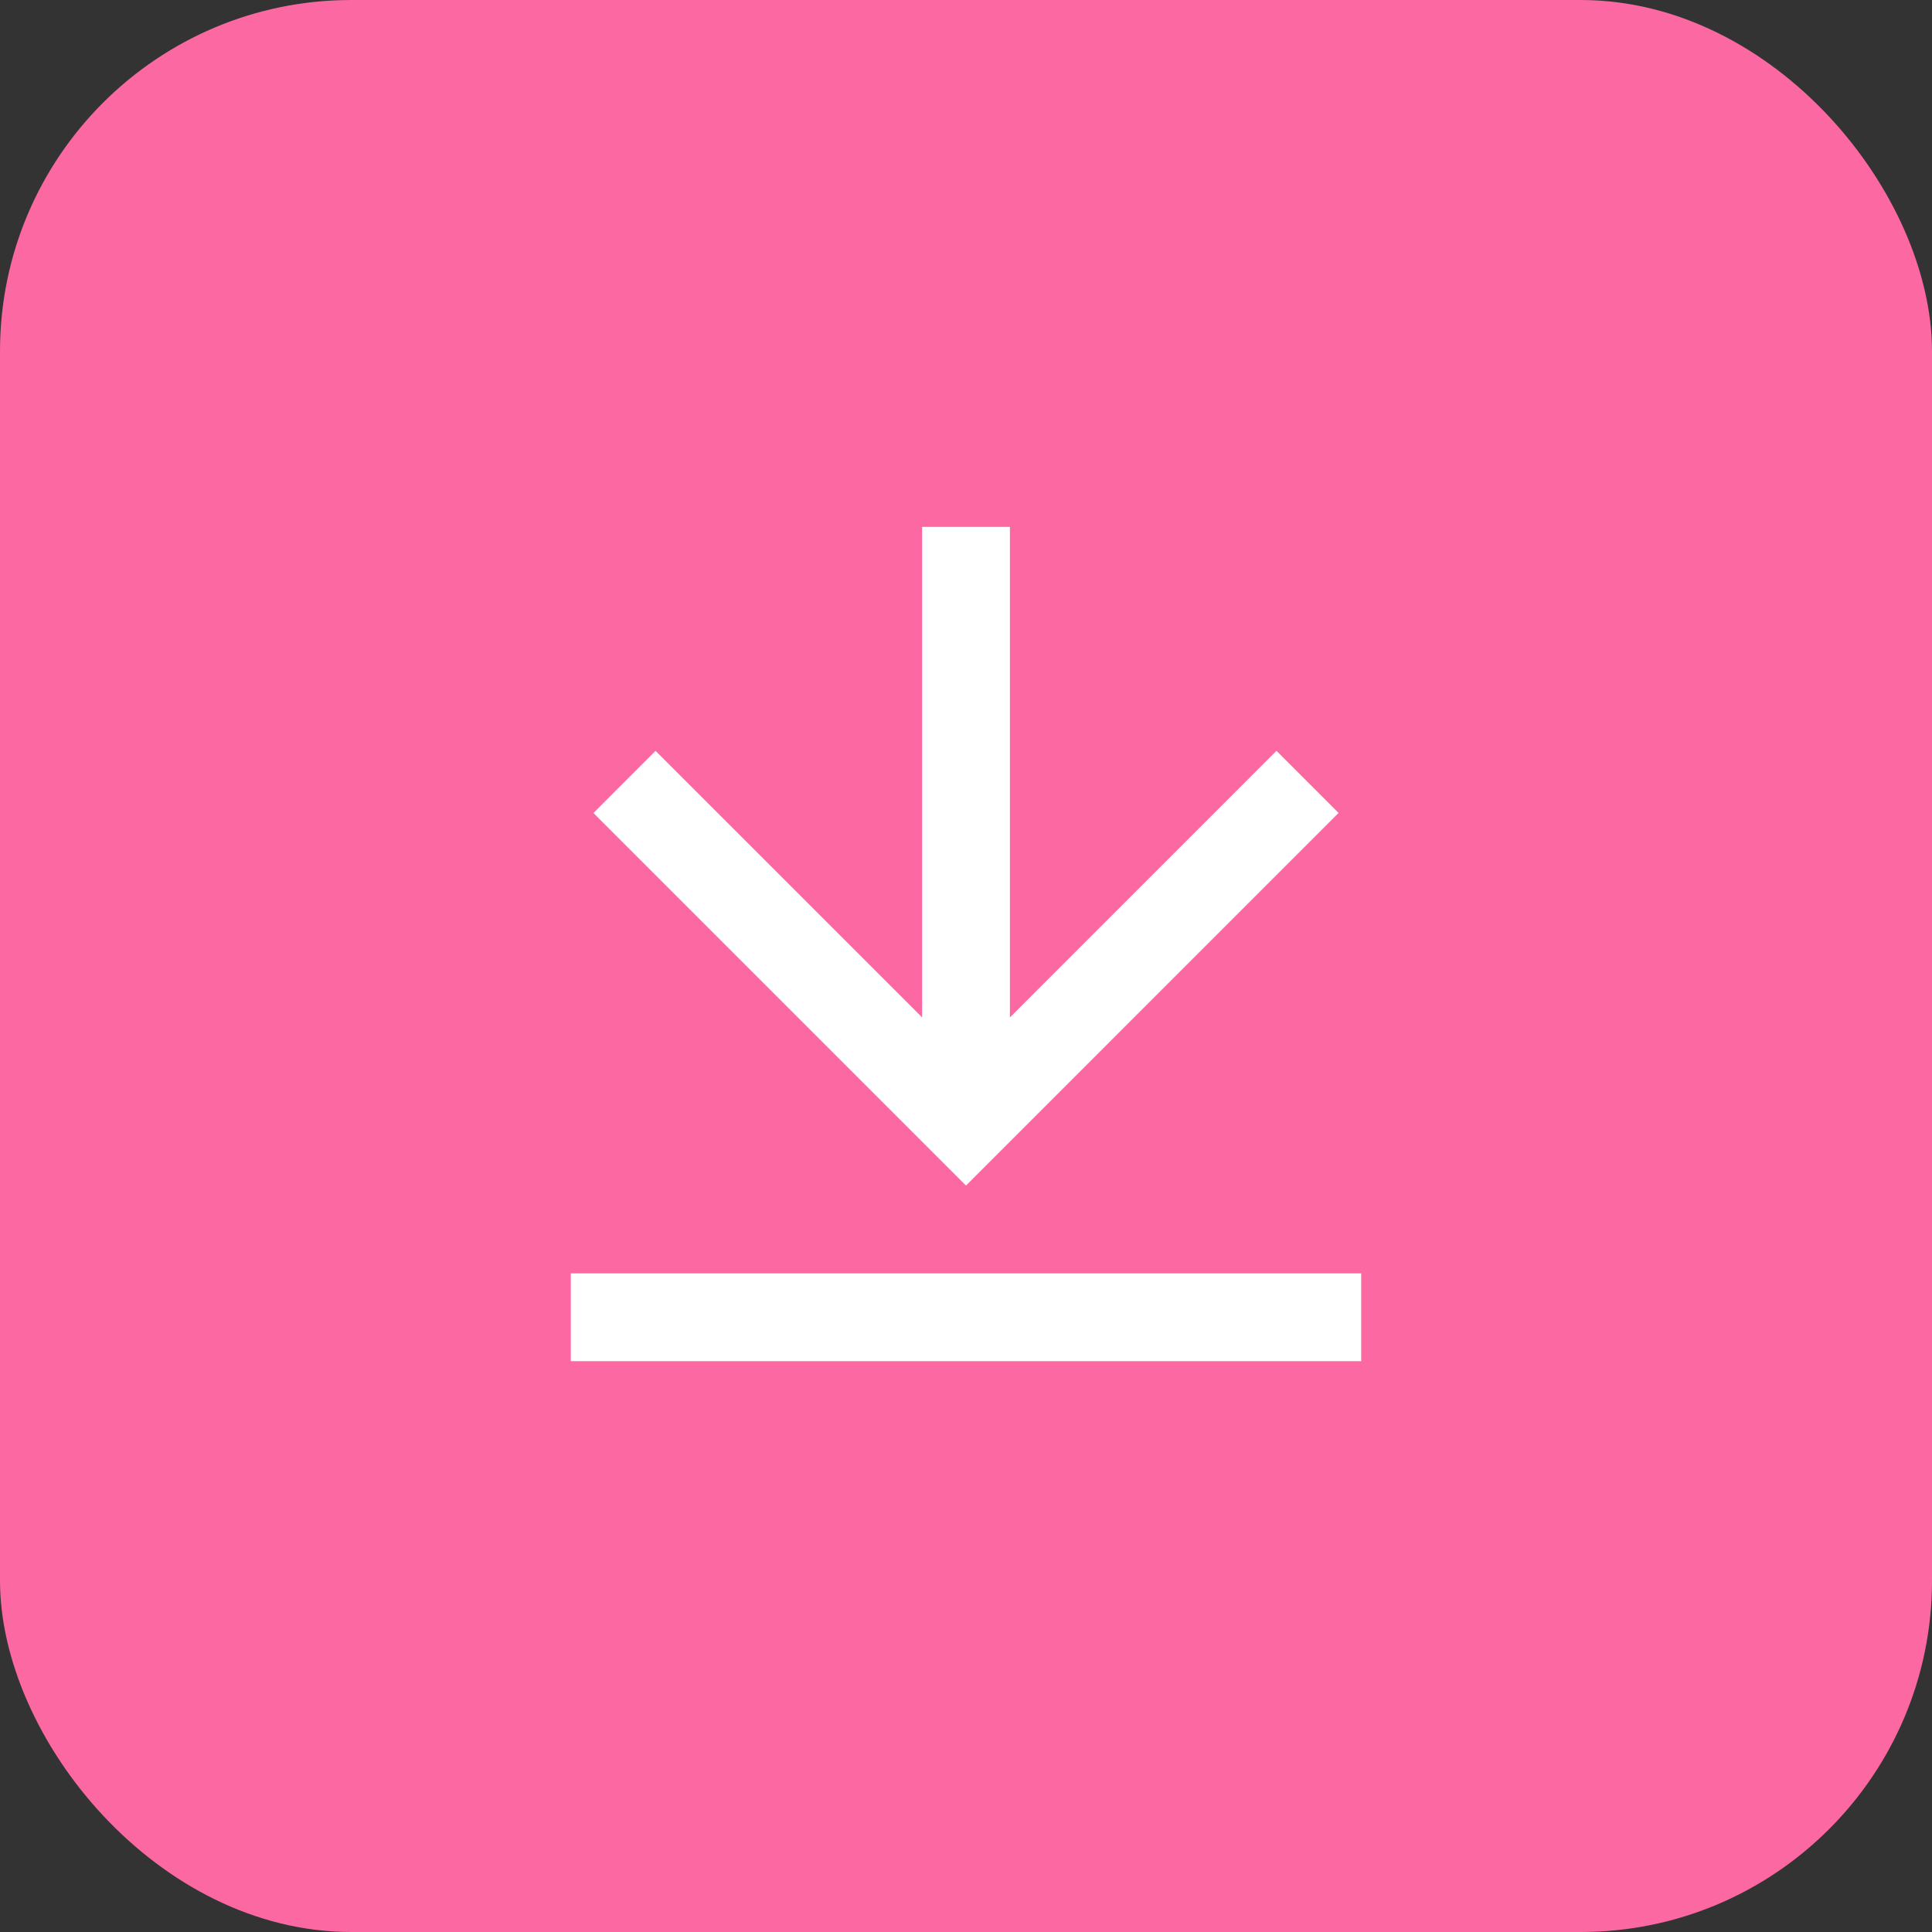<svg width="44" height="44" viewBox="0 0 44 44" fill="none" xmlns="http://www.w3.org/2000/svg">
<rect x="0" y="0" width="44" height="44" fill="#333333" stroke="none"/>
<g clip-path="url(#clip0_4169_57684)">
<rect width="44" height="44" rx="8" fill="#FC68A2"/>
<g clip-path="url(#clip1_4169_57684)">
<path d="M13 29H31V31H13V29ZM23 23.172L29.071 17.1L30.485 18.514L22 27L13.515 18.515L14.929 17.1L21 23.17V12H23V23.172Z" fill="white"/>
</g>
</g>
<defs>
<clipPath id="clip0_4169_57684">
<rect width="44" height="44" rx="8" fill="white"/>
</clipPath>
<clipPath id="clip1_4169_57684">
<rect width="24" height="24" fill="white" transform="translate(10 10)"/>
</clipPath>
</defs>
</svg>
